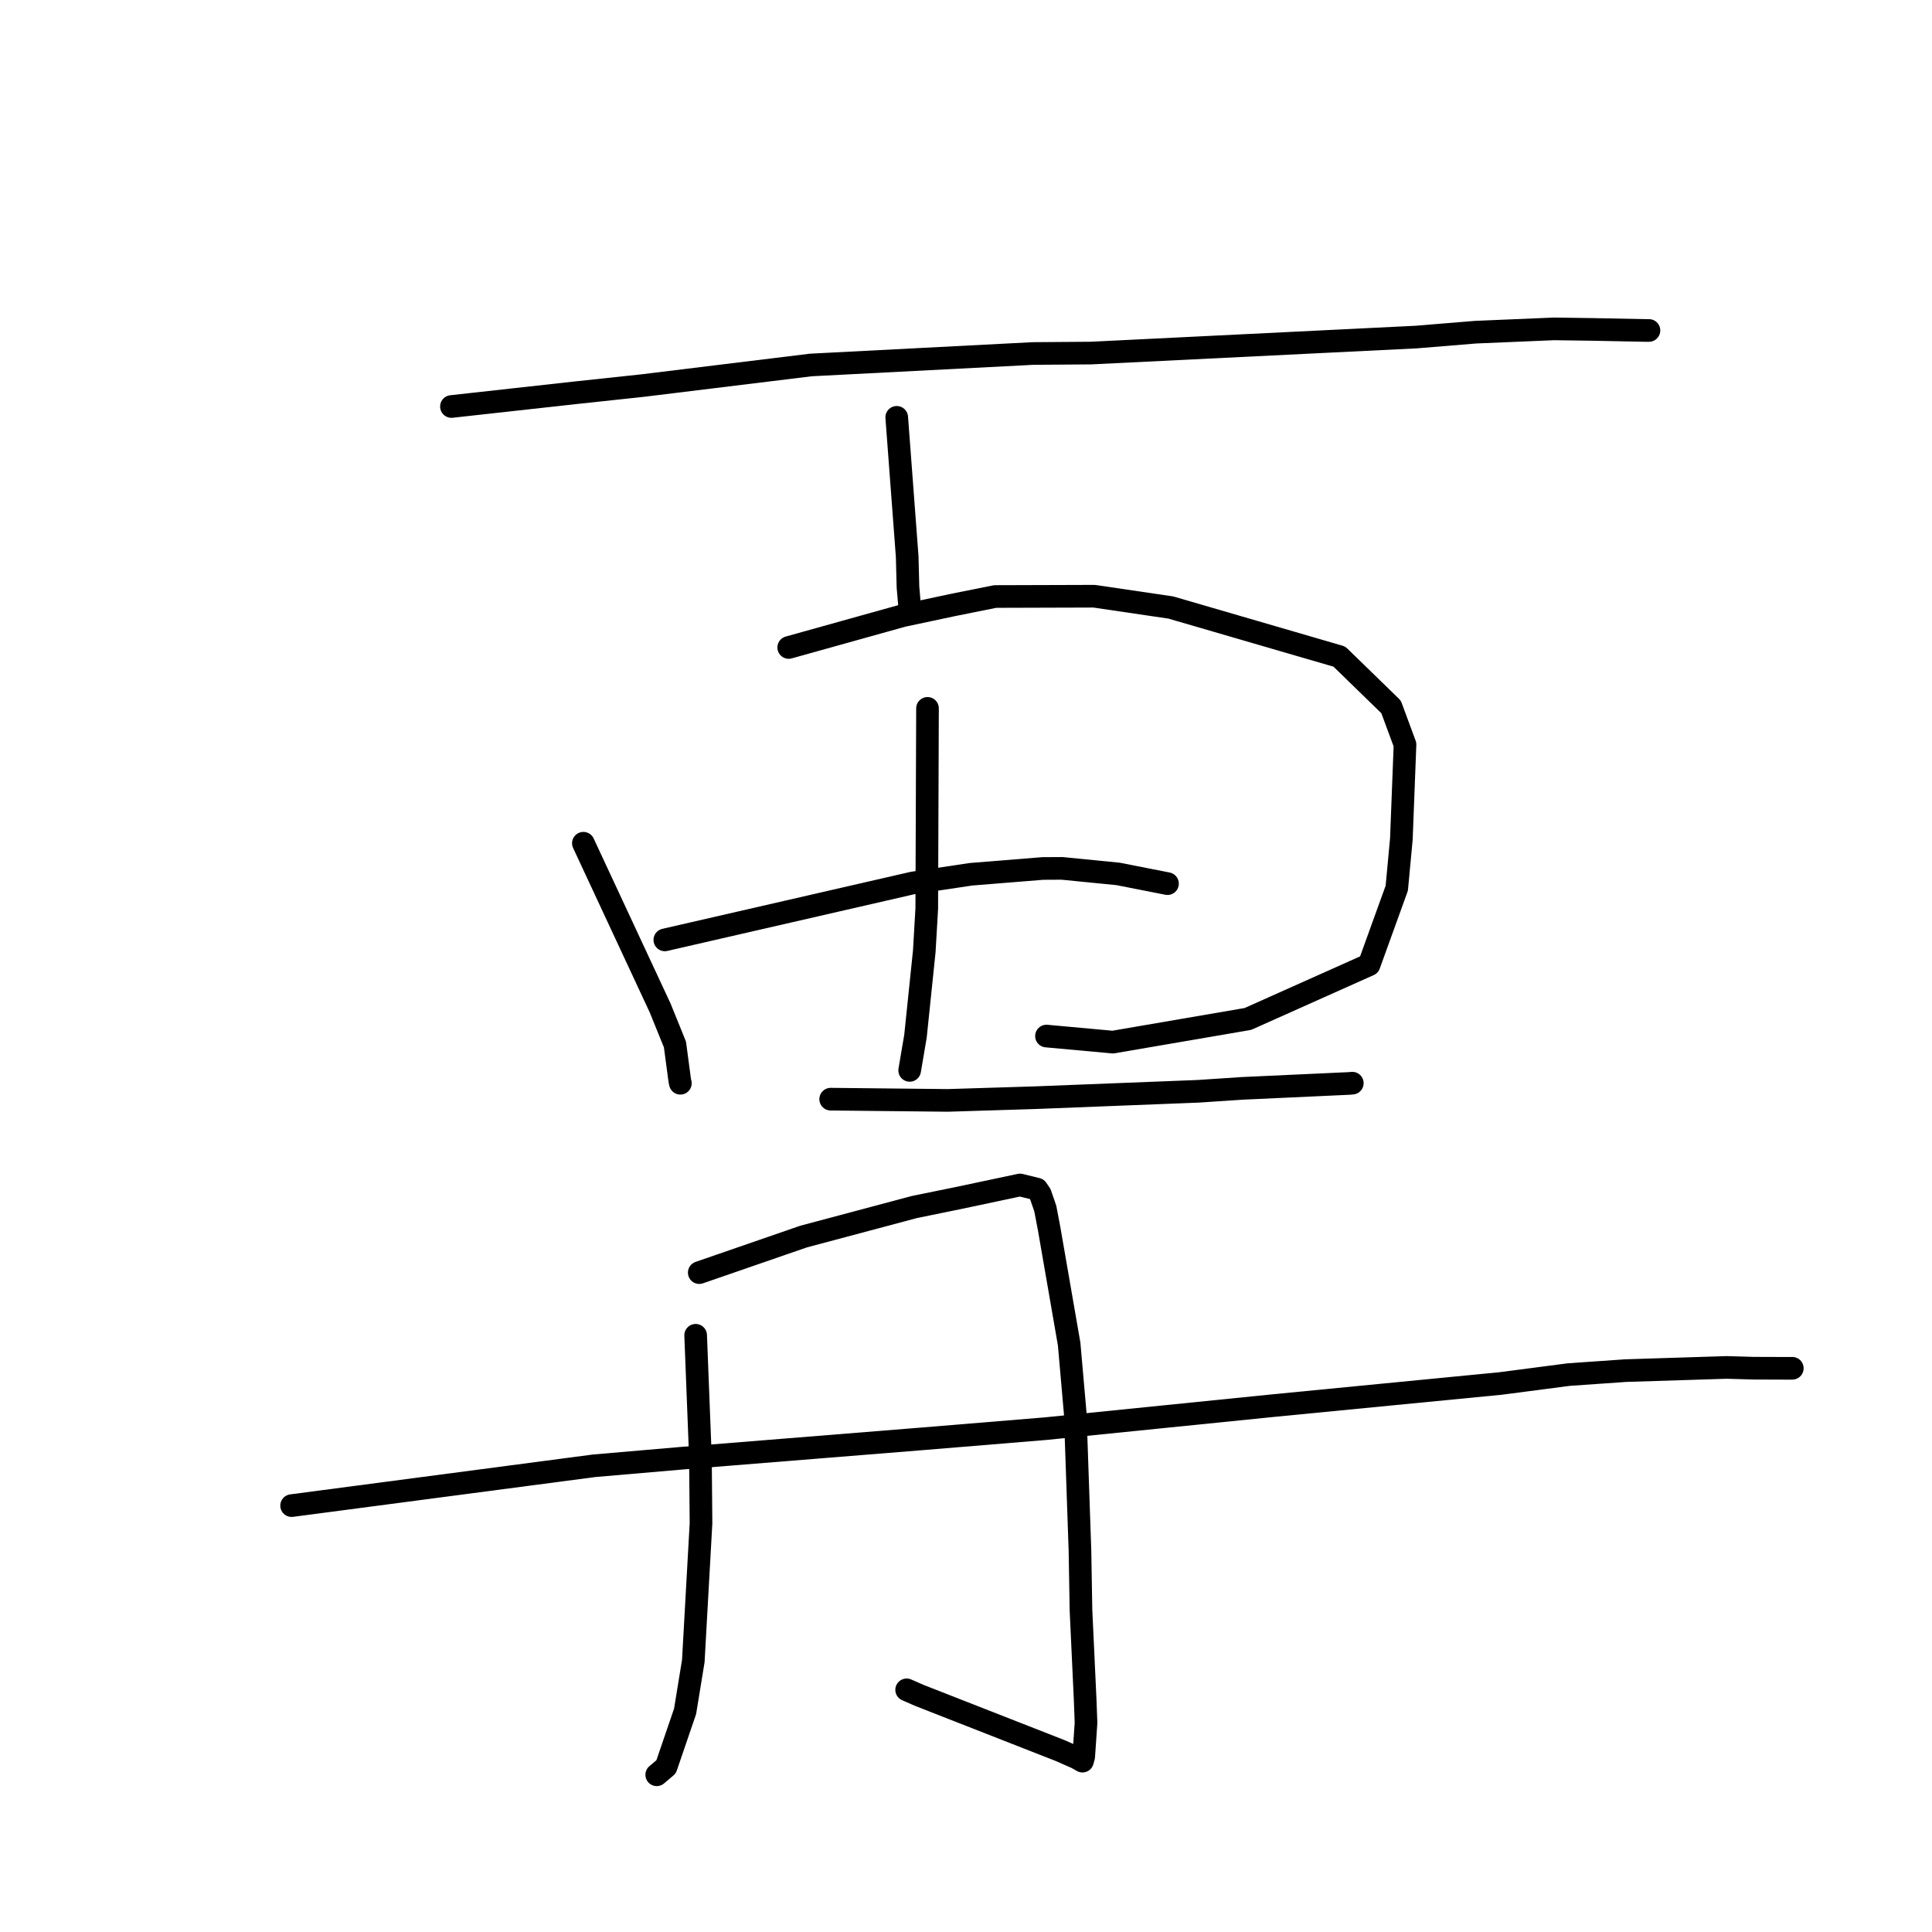 <?xml version="1.0" standalone="no"?>
    <svg width="256" height="256" xmlns="http://www.w3.org/2000/svg" version="1.1">
    <polyline stroke="black" stroke-width="3" stroke-linecap="round" fill="transparent" stroke-linejoin="round" points="59.819 53.864 67.953 52.963 76.087 52.062 85.114 51.095 107.442 48.362 136.879 46.841 144.557 46.783 187.629 44.663 195.525 44.015 205.916 43.578 211.092 43.651 218.19 43.791 218.465 43.789 218.493 43.788 218.495 43.788 " />
        <polyline stroke="black" stroke-width="3" stroke-linecap="round" fill="transparent" stroke-linejoin="round" points="118.821 55.299 119.514 64.527 120.207 73.755 120.312 77.802 120.59 81.041 120.607 81.243 " />
        <polyline stroke="black" stroke-width="3" stroke-linecap="round" fill="transparent" stroke-linejoin="round" points="77.302 111.733 82.387 122.648 87.473 133.562 89.436 138.403 90.073 143.182 90.142 143.491 90.153 143.538 " />
        <polyline stroke="black" stroke-width="3" stroke-linecap="round" fill="transparent" stroke-linejoin="round" points="104.509 85.794 112.067 83.685 119.625 81.576 126.241 80.17 131.859 79.042 144.976 79.002 155.137 80.498 177.471 87 184.324 93.666 186.171 98.662 185.688 111.167 185.079 117.691 181.412 127.835 165.35 135.017 147.459 138.086 139.464 137.356 138.664 137.283 " />
        <polyline stroke="black" stroke-width="3" stroke-linecap="round" fill="transparent" stroke-linejoin="round" points="122.899 93.864 122.85 107.127 122.8 120.389 122.472 126.049 121.307 137.289 120.606 141.419 120.536 141.832 " />
        <polyline stroke="black" stroke-width="3" stroke-linecap="round" fill="transparent" stroke-linejoin="round" points="88.093 124.54 104.512 120.771 120.93 117.002 128.651 115.846 138.165 115.078 140.719 115.064 148.154 115.799 154.113 116.971 154.646 117.076 154.699 117.087 " />
        <polyline stroke="black" stroke-width="3" stroke-linecap="round" fill="transparent" stroke-linejoin="round" points="110.069 145.646 117.826 145.727 125.583 145.809 137.165 145.45 158.743 144.603 164.594 144.215 178.772 143.562 179.146 143.529 179.187 143.525 179.187 143.525 " />
        <polyline stroke="black" stroke-width="3" stroke-linecap="round" fill="transparent" stroke-linejoin="round" points="92.177 176.931 92.494 185.04 92.811 193.148 92.887 201.849 91.866 220.096 90.78 226.754 88.263 234.114 87.119 235.084 87.021 235.167 " />
        <polyline stroke="black" stroke-width="3" stroke-linecap="round" fill="transparent" stroke-linejoin="round" points="92.654 168.629 99.549 166.246 106.444 163.863 121.164 159.936 127.185 158.705 135.16 157.015 137.397 157.564 137.845 158.223 138.506 160.136 139.011 162.784 141.667 178.088 142.473 187.277 143.102 205.51 143.235 213.341 143.784 225.112 143.905 228.272 143.597 232.773 143.434 233.352 143.432 233.36 142.702 232.942 140.464 231.954 121.831 224.654 120.135 223.912 " />
        <polyline stroke="black" stroke-width="3" stroke-linecap="round" fill="transparent" stroke-linejoin="round" points="38.64 199.502 58.675 196.863 78.711 194.224 90.39 193.217 122.256 190.648 138.592 189.301 168.784 186.244 198.83 183.319 207.862 182.14 215.412 181.614 228.785 181.191 232.331 181.294 237.225 181.311 237.467 181.305 237.49 181.304 " />
        </svg>